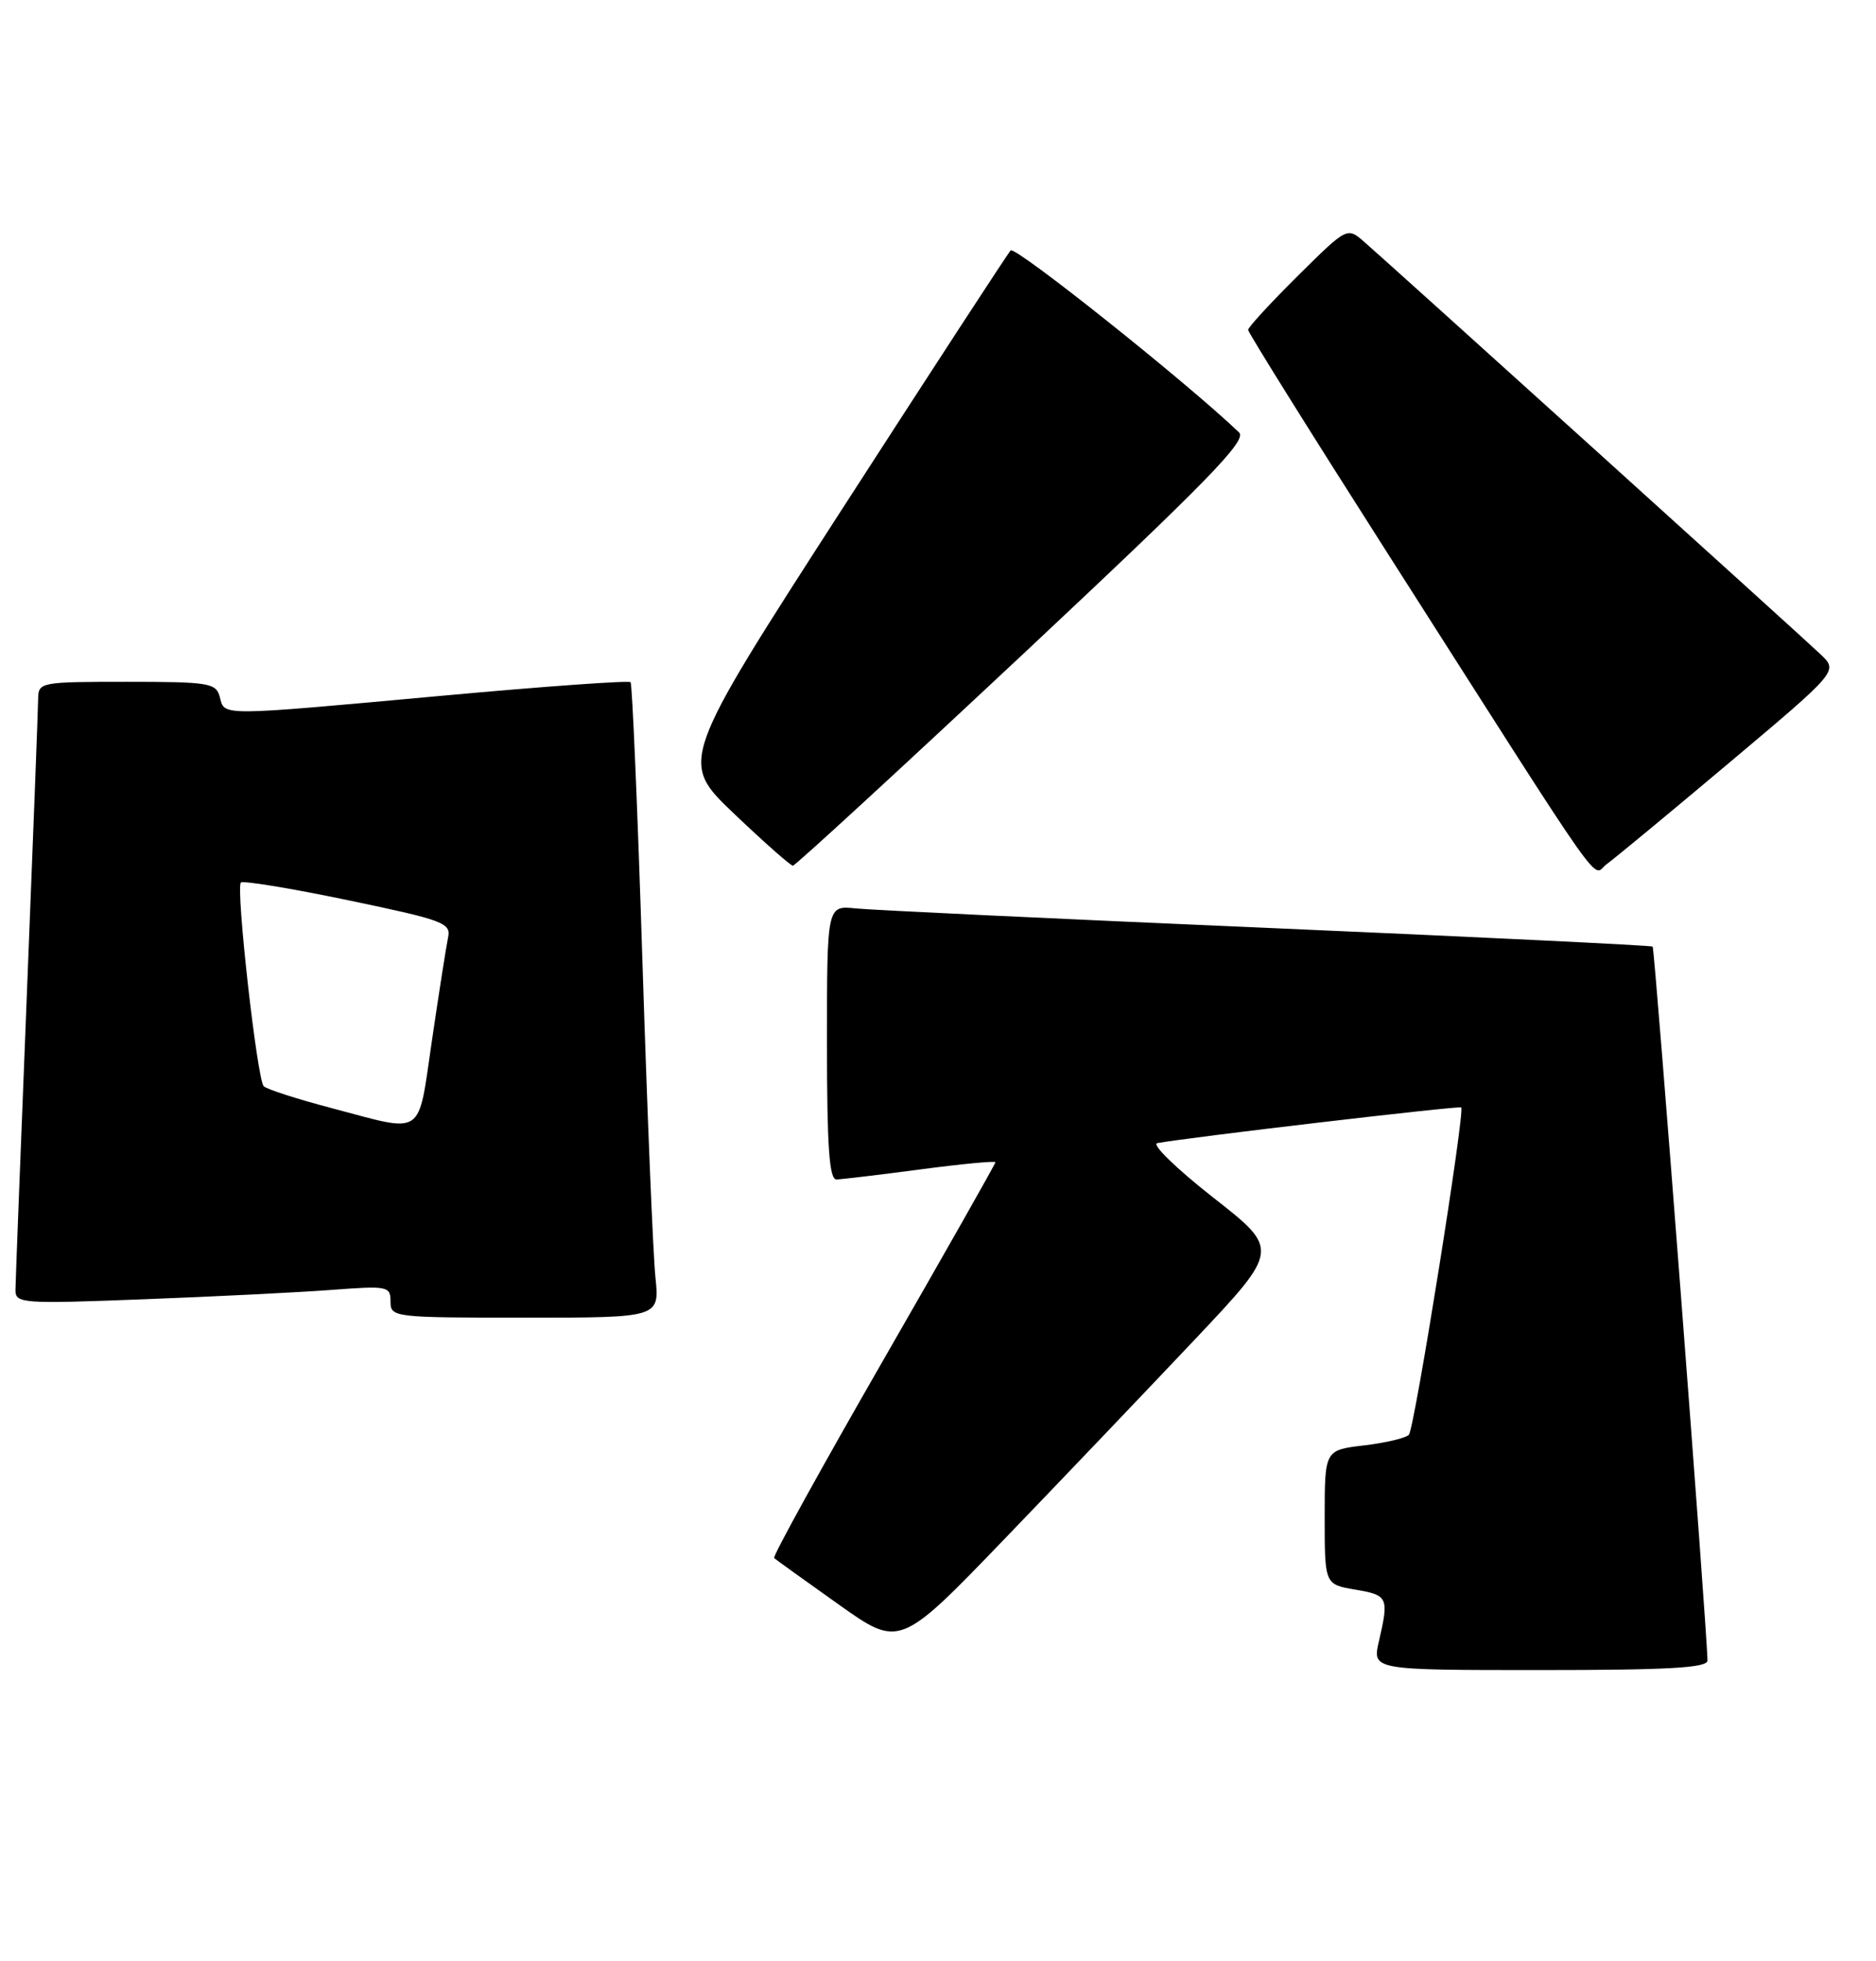 <?xml version="1.0" encoding="UTF-8" standalone="no"?>
<!DOCTYPE svg PUBLIC "-//W3C//DTD SVG 1.1//EN" "http://www.w3.org/Graphics/SVG/1.1/DTD/svg11.dtd" >
<svg xmlns="http://www.w3.org/2000/svg" xmlns:xlink="http://www.w3.org/1999/xlink" version="1.1" viewBox="0 0 245 256">
 <g >
 <path fill="currentColor"
d=" M 222.99 216.75 C 222.96 212.95 216.11 123.79 215.83 123.56 C 215.65 123.41 193.00 122.31 165.50 121.12 C 138.00 119.94 113.81 118.79 111.75 118.58 C 108.00 118.19 108.00 118.19 108.00 136.10 C 108.00 149.77 108.30 153.99 109.25 153.96 C 109.94 153.94 114.89 153.35 120.25 152.64 C 125.61 151.93 130.00 151.52 130.00 151.71 C 130.00 151.91 123.41 163.54 115.35 177.55 C 107.29 191.56 100.87 203.19 101.10 203.38 C 101.32 203.58 105.10 206.30 109.50 209.42 C 117.50 215.10 117.50 215.10 131.27 200.80 C 138.84 192.94 150.00 181.24 156.08 174.81 C 167.12 163.11 167.12 163.11 158.43 156.31 C 153.65 152.56 150.37 149.38 151.13 149.22 C 154.58 148.54 190.54 144.31 190.83 144.56 C 191.36 144.99 184.74 186.41 184.00 187.28 C 183.64 187.70 181.02 188.33 178.17 188.67 C 173.00 189.28 173.00 189.28 173.00 198.05 C 173.00 206.82 173.00 206.82 177.00 207.50 C 181.28 208.22 181.41 208.51 180.08 214.25 C 179.21 218.00 179.21 218.00 201.11 218.00 C 217.96 218.00 223.00 217.71 222.99 216.75 Z  M 85.60 166.75 C 85.29 163.86 84.53 145.30 83.90 125.50 C 83.27 105.70 82.57 89.30 82.35 89.05 C 82.12 88.81 71.04 89.60 57.72 90.82 C 28.38 93.50 29.36 93.49 28.71 91.00 C 28.23 89.15 27.35 89.00 16.59 89.00 C 5.24 89.00 5.00 89.05 4.98 91.25 C 4.97 92.49 4.30 109.92 3.50 130.00 C 2.70 150.07 2.03 167.34 2.02 168.37 C 2.00 170.15 2.82 170.21 18.75 169.60 C 27.96 169.25 38.99 168.70 43.25 168.38 C 50.65 167.82 51.00 167.89 51.00 169.90 C 51.00 171.95 51.38 172.00 68.57 172.00 C 86.14 172.00 86.14 172.00 85.60 166.75 Z  M 225.85 99.55 C 240.06 87.60 240.06 87.60 237.78 85.43 C 235.39 83.15 182.00 34.92 178.15 31.56 C 175.93 29.63 175.93 29.63 169.47 36.03 C 165.91 39.56 163.00 42.72 163.00 43.06 C 163.00 43.40 171.16 56.47 181.13 72.09 C 210.78 118.55 207.77 114.28 209.83 112.80 C 210.83 112.08 218.04 106.12 225.85 99.55 Z  M 133.63 85.36 C 157.75 62.76 162.90 57.48 161.82 56.45 C 155.00 49.92 132.56 32.05 131.99 32.69 C 131.58 33.13 121.68 48.33 109.98 66.45 C 88.72 99.40 88.72 99.40 95.85 106.20 C 99.78 109.94 103.24 113.00 103.55 113.00 C 103.86 113.00 117.39 100.56 133.63 85.36 Z  M 43.32 144.65 C 38.82 143.47 34.83 142.18 34.44 141.79 C 33.58 140.91 30.77 115.89 31.46 115.20 C 31.74 114.93 38.04 115.96 45.46 117.51 C 57.97 120.12 58.93 120.47 58.51 122.41 C 58.27 123.56 57.33 129.56 56.42 135.75 C 54.52 148.62 55.60 147.89 43.32 144.65 Z "/>
</g>
</svg>